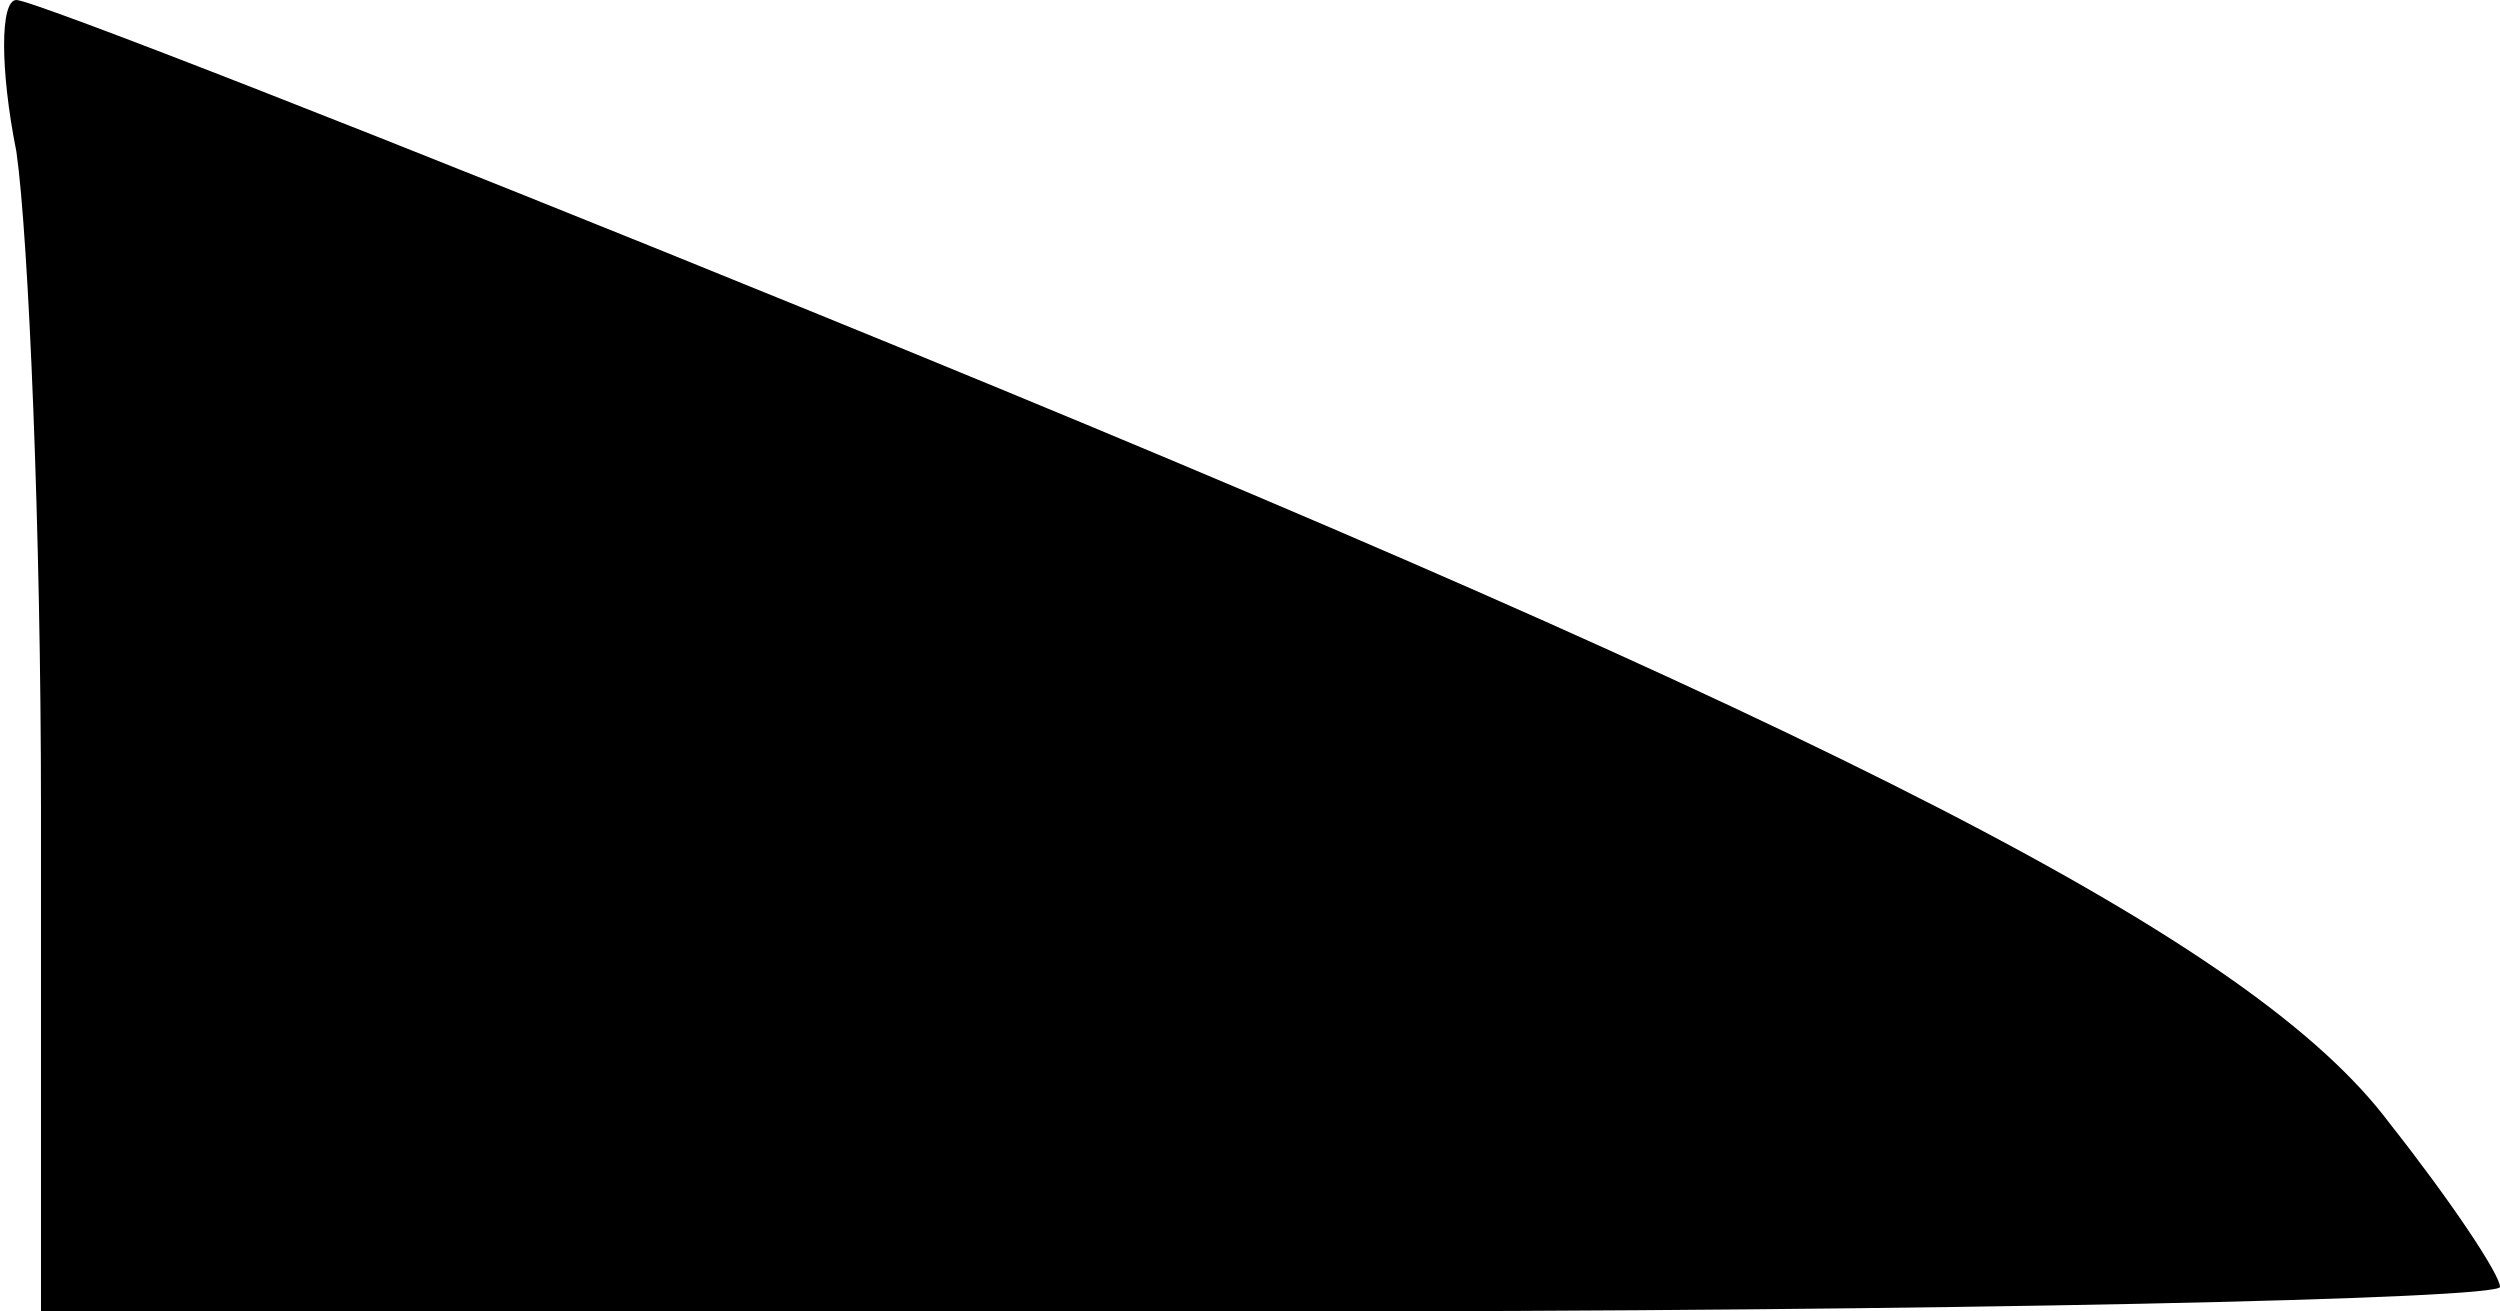 <?xml version="1.0" standalone="no"?>
<!DOCTYPE svg PUBLIC "-//W3C//DTD SVG 20010904//EN"
 "http://www.w3.org/TR/2001/REC-SVG-20010904/DTD/svg10.dtd">
<svg version="1.0" xmlns="http://www.w3.org/2000/svg"
 width="61pt" height="32pt" viewBox="0 0 61 32"
 preserveAspectRatio="xMidYMid meet">
<g transform="translate(0,32) scale(0.1,-0.1)"
fill="#000000" stroke="none">
<path fill="#000000" stroke="none" d="M4 283 c3 -21 6 -93 6 -160 l0 -123
300 0 c165 0 300 3 300 6 0 3 -12 21 -27 40 -33 44 -132 95 -385 198 -103 42
-190 76 -194 76 -4 0 -4 -17 0 -37z"/>
</g>
</svg>

